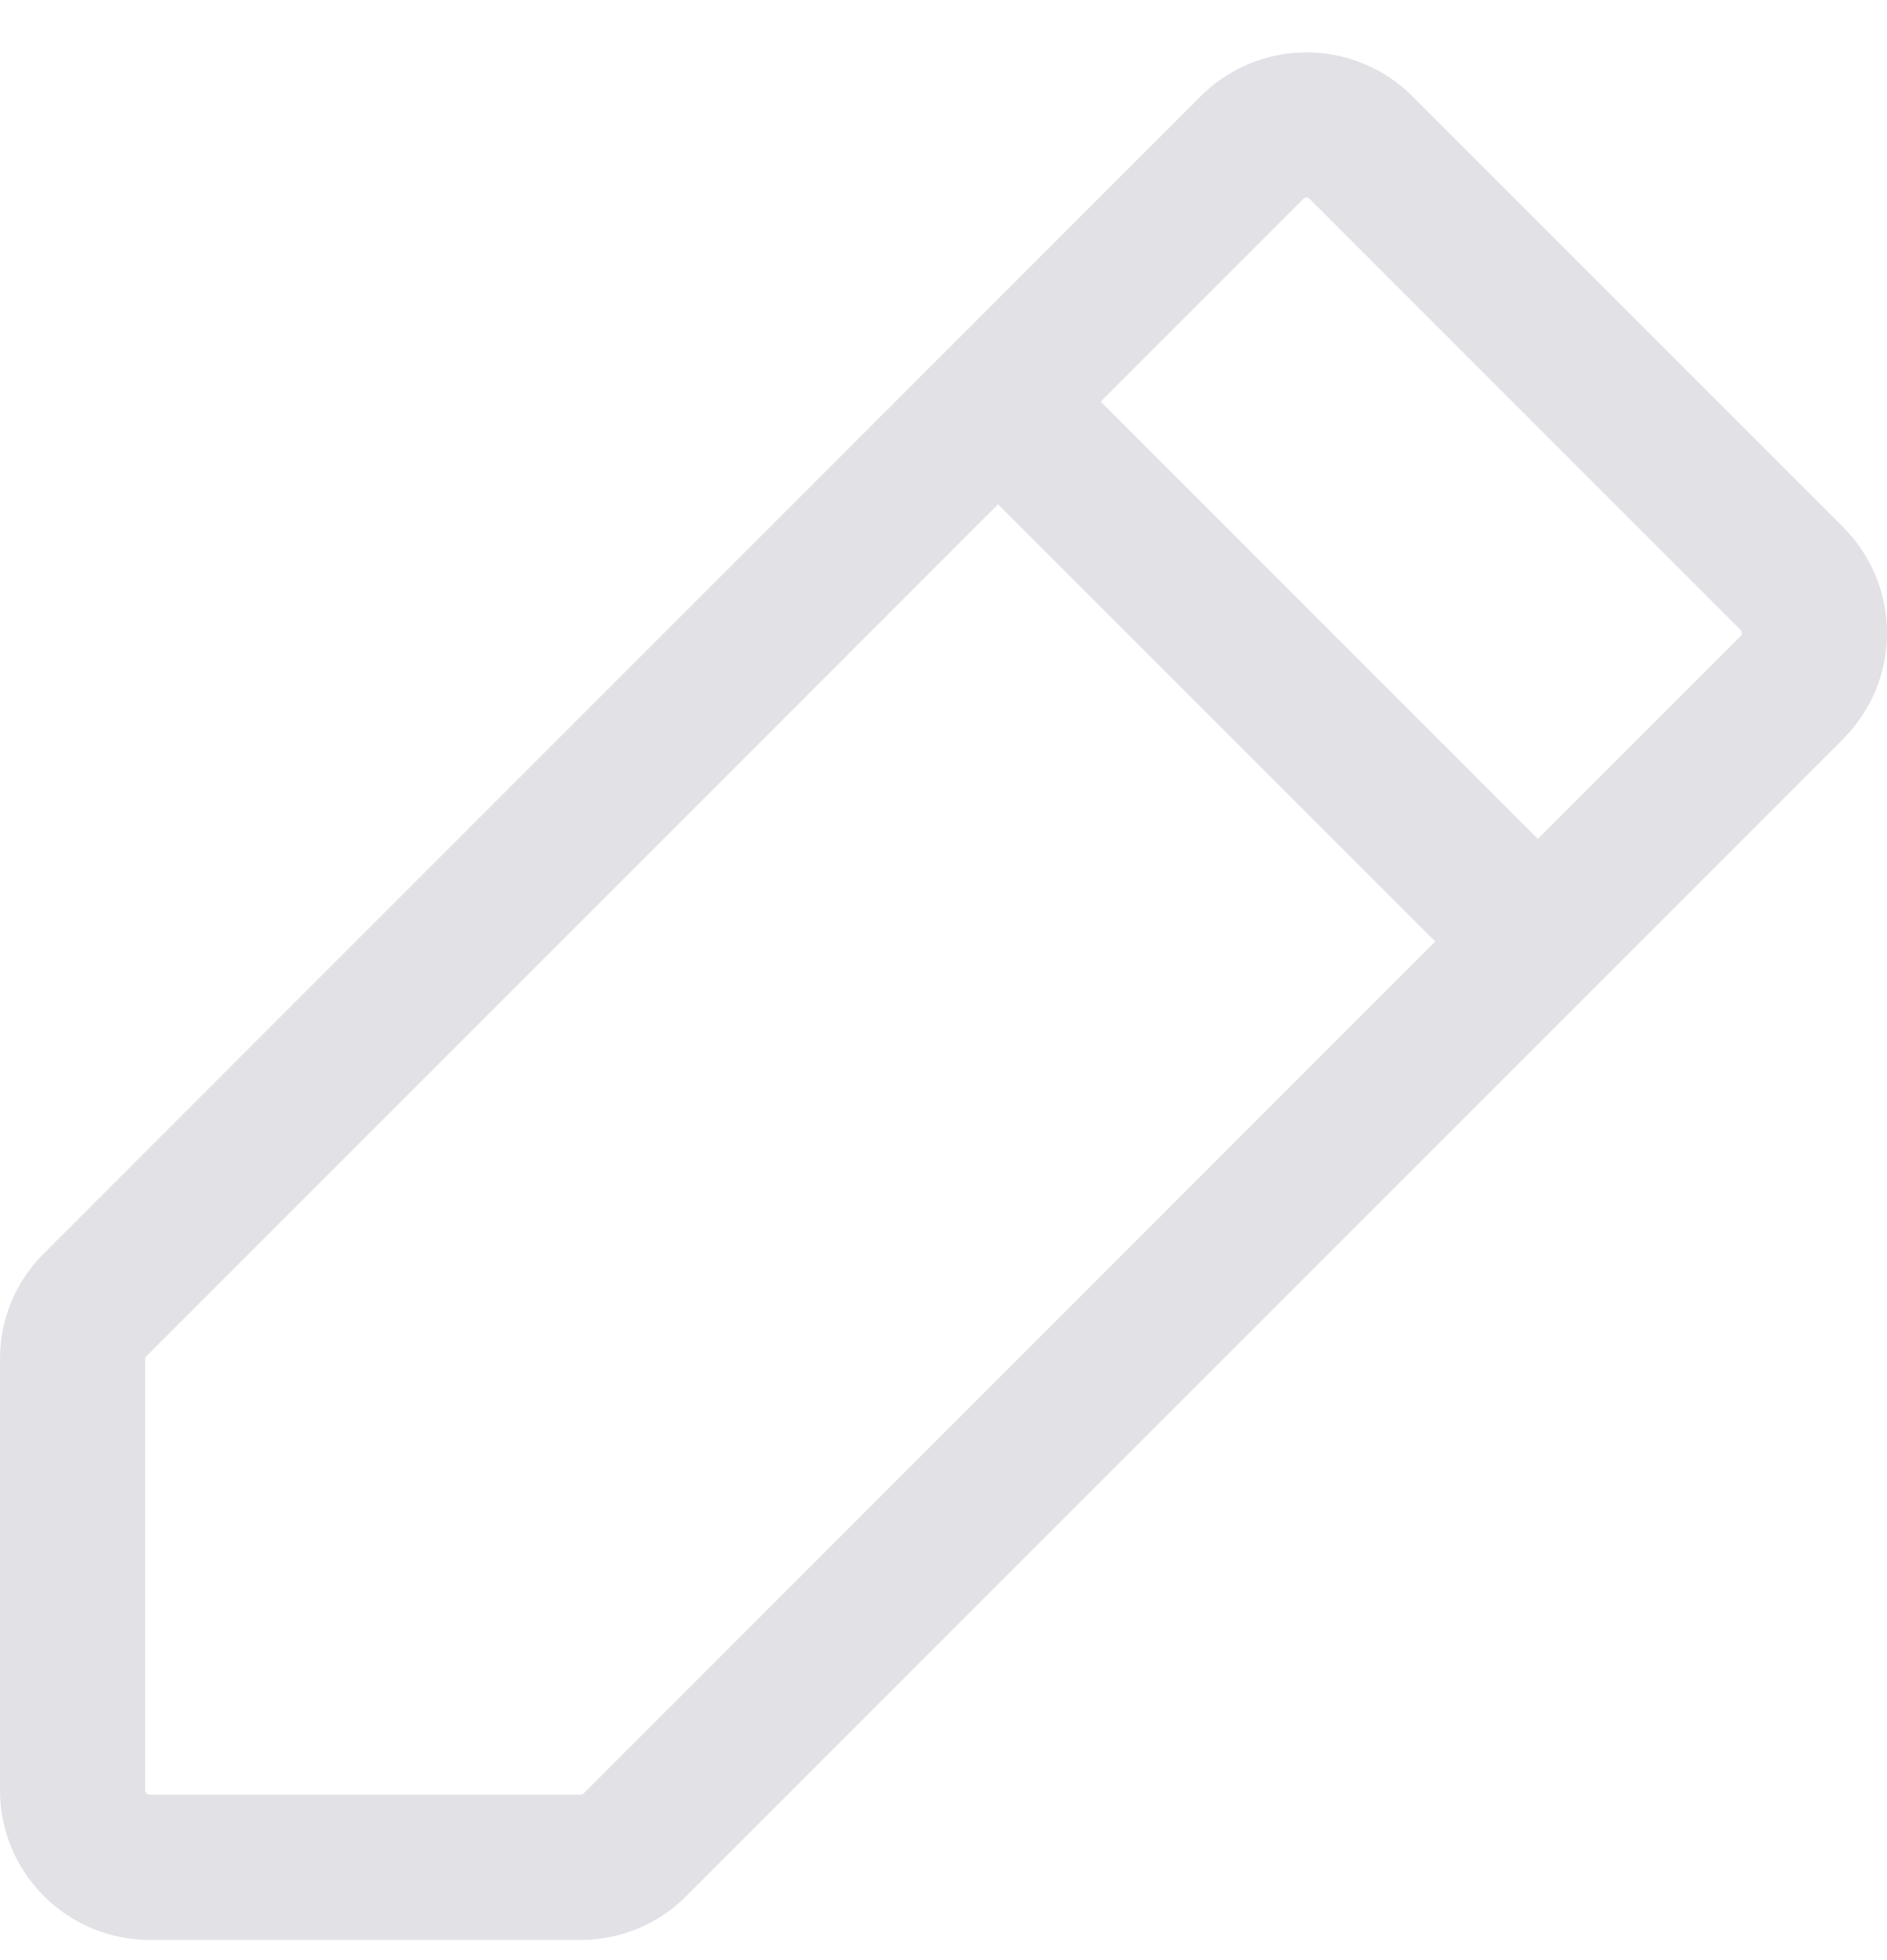 <svg width="26" height="27" viewBox="0 0 26 27" fill="none" xmlns="http://www.w3.org/2000/svg">
<path d="M13.751 5.532L21.19 12.97M8 25.722H2.063C1.781 25.722 1.511 25.61 1.311 25.41C1.112 25.211 1 24.941 1 24.659V18.722C1 18.584 1.026 18.447 1.079 18.319C1.131 18.192 1.208 18.076 1.306 17.978L17.245 2.039C17.344 1.938 17.461 1.859 17.591 1.804C17.721 1.75 17.861 1.722 18.002 1.722C18.143 1.722 18.282 1.75 18.412 1.804C18.542 1.859 18.66 1.938 18.759 2.039L24.683 7.963C24.783 8.062 24.863 8.179 24.918 8.309C24.972 8.439 25 8.579 25 8.72C25 8.861 24.972 9 24.918 9.13C24.863 9.26 24.783 9.378 24.683 9.477L8.744 25.416C8.646 25.514 8.53 25.591 8.402 25.643C8.275 25.695 8.138 25.722 8 25.722Z" stroke="#E1E1E6" stroke-width="2" stroke-linecap="round" stroke-linejoin="round"/>
</svg>
